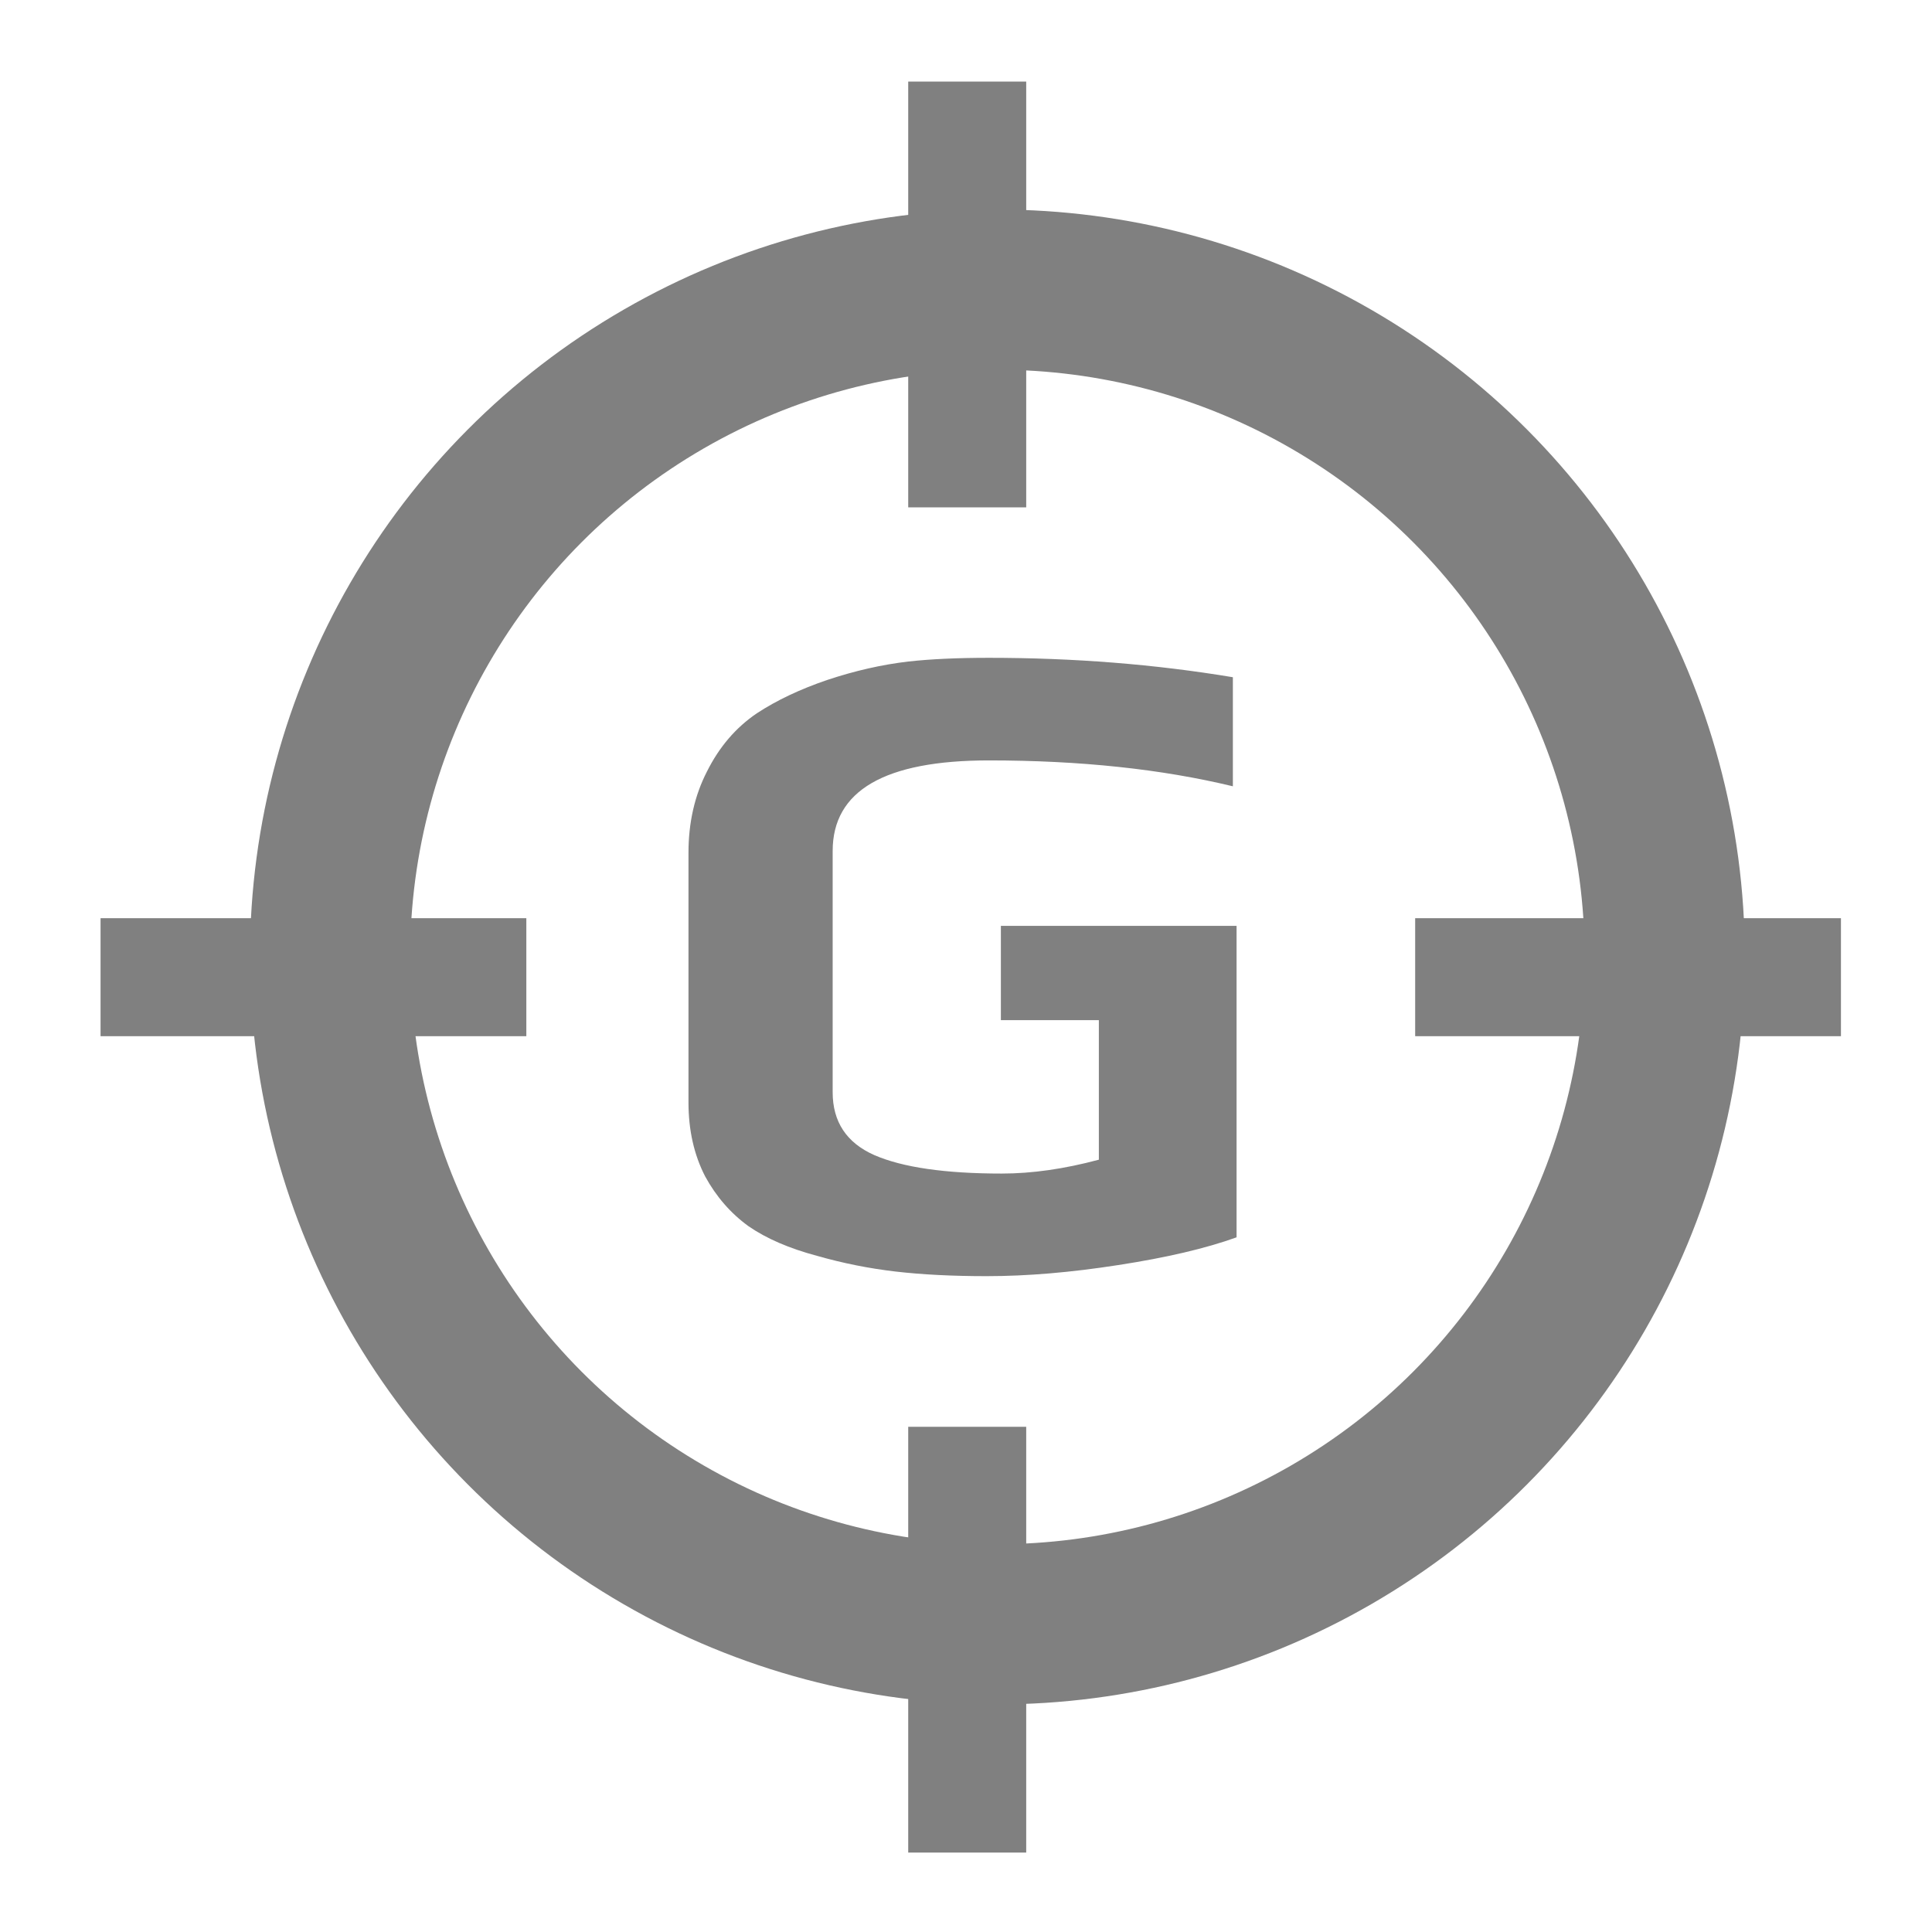 <?xml version="1.0" encoding="UTF-8" standalone="no"?>
<!-- Created with Inkscape (http://www.inkscape.org/) -->

<svg
   xmlns:dc="http://purl.org/dc/elements/1.1/"
   xmlns:cc="http://creativecommons.org/ns#"
   xmlns:rdf="http://www.w3.org/1999/02/22-rdf-syntax-ns#"
   xmlns:svg="http://www.w3.org/2000/svg"
   xmlns="http://www.w3.org/2000/svg"
   xmlns:sodipodi="http://sodipodi.sourceforge.net/DTD/sodipodi-0.dtd"
   xmlns:inkscape="http://www.inkscape.org/namespaces/inkscape"
   width="24"
   height="24"
   viewBox="0 0 22.5 22.5"
   id="svg6600"
   version="1.1"
   inkscape:version="0.92.4 (unknown)"
   sodipodi:docname="game-mode-disabled.svg">
  <defs
     id="defs6602" />
  <sodipodi:namedview
     id="base"
     pagecolor="#ffffff"
     bordercolor="#666666"
     borderopacity="1.0"
     inkscape:pageopacity="0.0"
     inkscape:pageshadow="2"
     inkscape:zoom="11.2"
     inkscape:cx="13.544242"
     inkscape:cy="7.9702967"
     inkscape:document-units="px"
     inkscape:current-layer="layer1"
     showgrid="false"
     fit-margin-top="0"
     fit-margin-left="0"
     fit-margin-right="0"
     fit-margin-bottom="0"
     inkscape:window-width="1600"
     inkscape:window-height="872"
     inkscape:window-x="0"
     inkscape:window-y="0"
     inkscape:window-maximized="1"
     units="px" />
  <g
     inkscape:label="Layer 1"
     inkscape:groupmode="layer"
     id="layer1"
     transform="translate(637.045,-161.342)">
    <g
       aria-label="G"
       style="font-style:normal;font-variant:normal;font-weight:600;font-stretch:normal;line-height:0%;font-family:FreeSans;-inkscape-font-specification:'FreeSans Semi-Bold';letter-spacing:0px;word-spacing:0px;display:inline;fill:#808080;fill-opacity:1;stroke:none"
       id="game-mode-text"
       transform="matrix(1.196,0,0,1.196,125.936,-36.959)">
      <path
         d="m -628.333,178.23 q -0.504,0 -0.891,-0.045 -0.387,-0.045 -0.765,-0.153 -0.405,-0.108 -0.666,-0.288 -0.261,-0.189 -0.423,-0.486 -0.162,-0.315 -0.162,-0.72 v -2.43 q 0,-0.441 0.18,-0.792 0.18,-0.36 0.486,-0.567 0.288,-0.189 0.684,-0.324 0.405,-0.135 0.792,-0.18 0.324,-0.036 0.783,-0.036 1.242,0 2.376,0.189 v 1.062 q -1.044,-0.252 -2.376,-0.252 -1.521,0 -1.521,0.882 v 2.349 q 0,0.432 0.405,0.612 0.414,0.18 1.242,0.18 0.441,0 0.945,-0.135 v -1.359 h -0.954 v -0.918 h 2.295 v 3.033 q -0.45,0.162 -1.152,0.27 -0.693,0.108 -1.278,0.108 z"
         style="font-style:normal;font-variant:normal;font-weight:bold;font-stretch:normal;font-size:9px;line-height:1.25;font-family:Play;-inkscape-font-specification:'Play Bold'"
         id="path820"
         inkscape:connector-curvature="0" />
    </g>
    <g
       transform="matrix(1.196,0,0,1.196,-1633.381,-51.072)"
       inkscape:label="#g4360"
       style="display:inline;stroke:#808080;stroke-opacity:1"
       id="game-mode-ring">
      <path
         style="fill:none;stroke:#808080;stroke-width:1.149px;stroke-linecap:butt;stroke-linejoin:miter;stroke-opacity:1"
         d="m 842.475,195.643 v -4.146"
         id="path4114-5"
         inkscape:connector-curvature="0" />
      <circle
         style="fill:none;stroke:#808080;stroke-width:2;stroke-miterlimit:4;stroke-dasharray:none;stroke-opacity:1"
         id="path4110"
         transform="matrix(0.78,0,0,0.78,186.863,40.073)"
         cx="840.905"
         cy="188.268"
         r="8.331" />
      <path
         style="fill:none;stroke:#808080;stroke-width:1.149px;stroke-linecap:butt;stroke-linejoin:miter;stroke-opacity:1"
         d="m 842.475,182.544 v -4.146"
         id="path4114"
         inkscape:connector-curvature="0" />
      <path
         style="color:#000000;display:inline;overflow:visible;visibility:visible;fill:none;stroke:#808080;stroke-width:1.149px;stroke-linecap:butt;stroke-linejoin:miter;stroke-miterlimit:4;stroke-dasharray:none;stroke-dashoffset:0;stroke-opacity:1;marker:none;enable-background:accumulate"
         d="m 834.036,187.119 h 4.146"
         id="path4114-5-0"
         inkscape:connector-curvature="0" />
      <path
         style="color:#000000;display:inline;overflow:visible;visibility:visible;fill:none;stroke:#808080;stroke-width:1.149px;stroke-linecap:butt;stroke-linejoin:miter;stroke-miterlimit:4;stroke-dasharray:none;stroke-dashoffset:0;stroke-opacity:1;marker:none;enable-background:accumulate"
         d="m 846.837,187.119 h 4.146"
         id="path4114-5-0-6"
         inkscape:connector-curvature="0" />
    </g>
  </g>
</svg>
